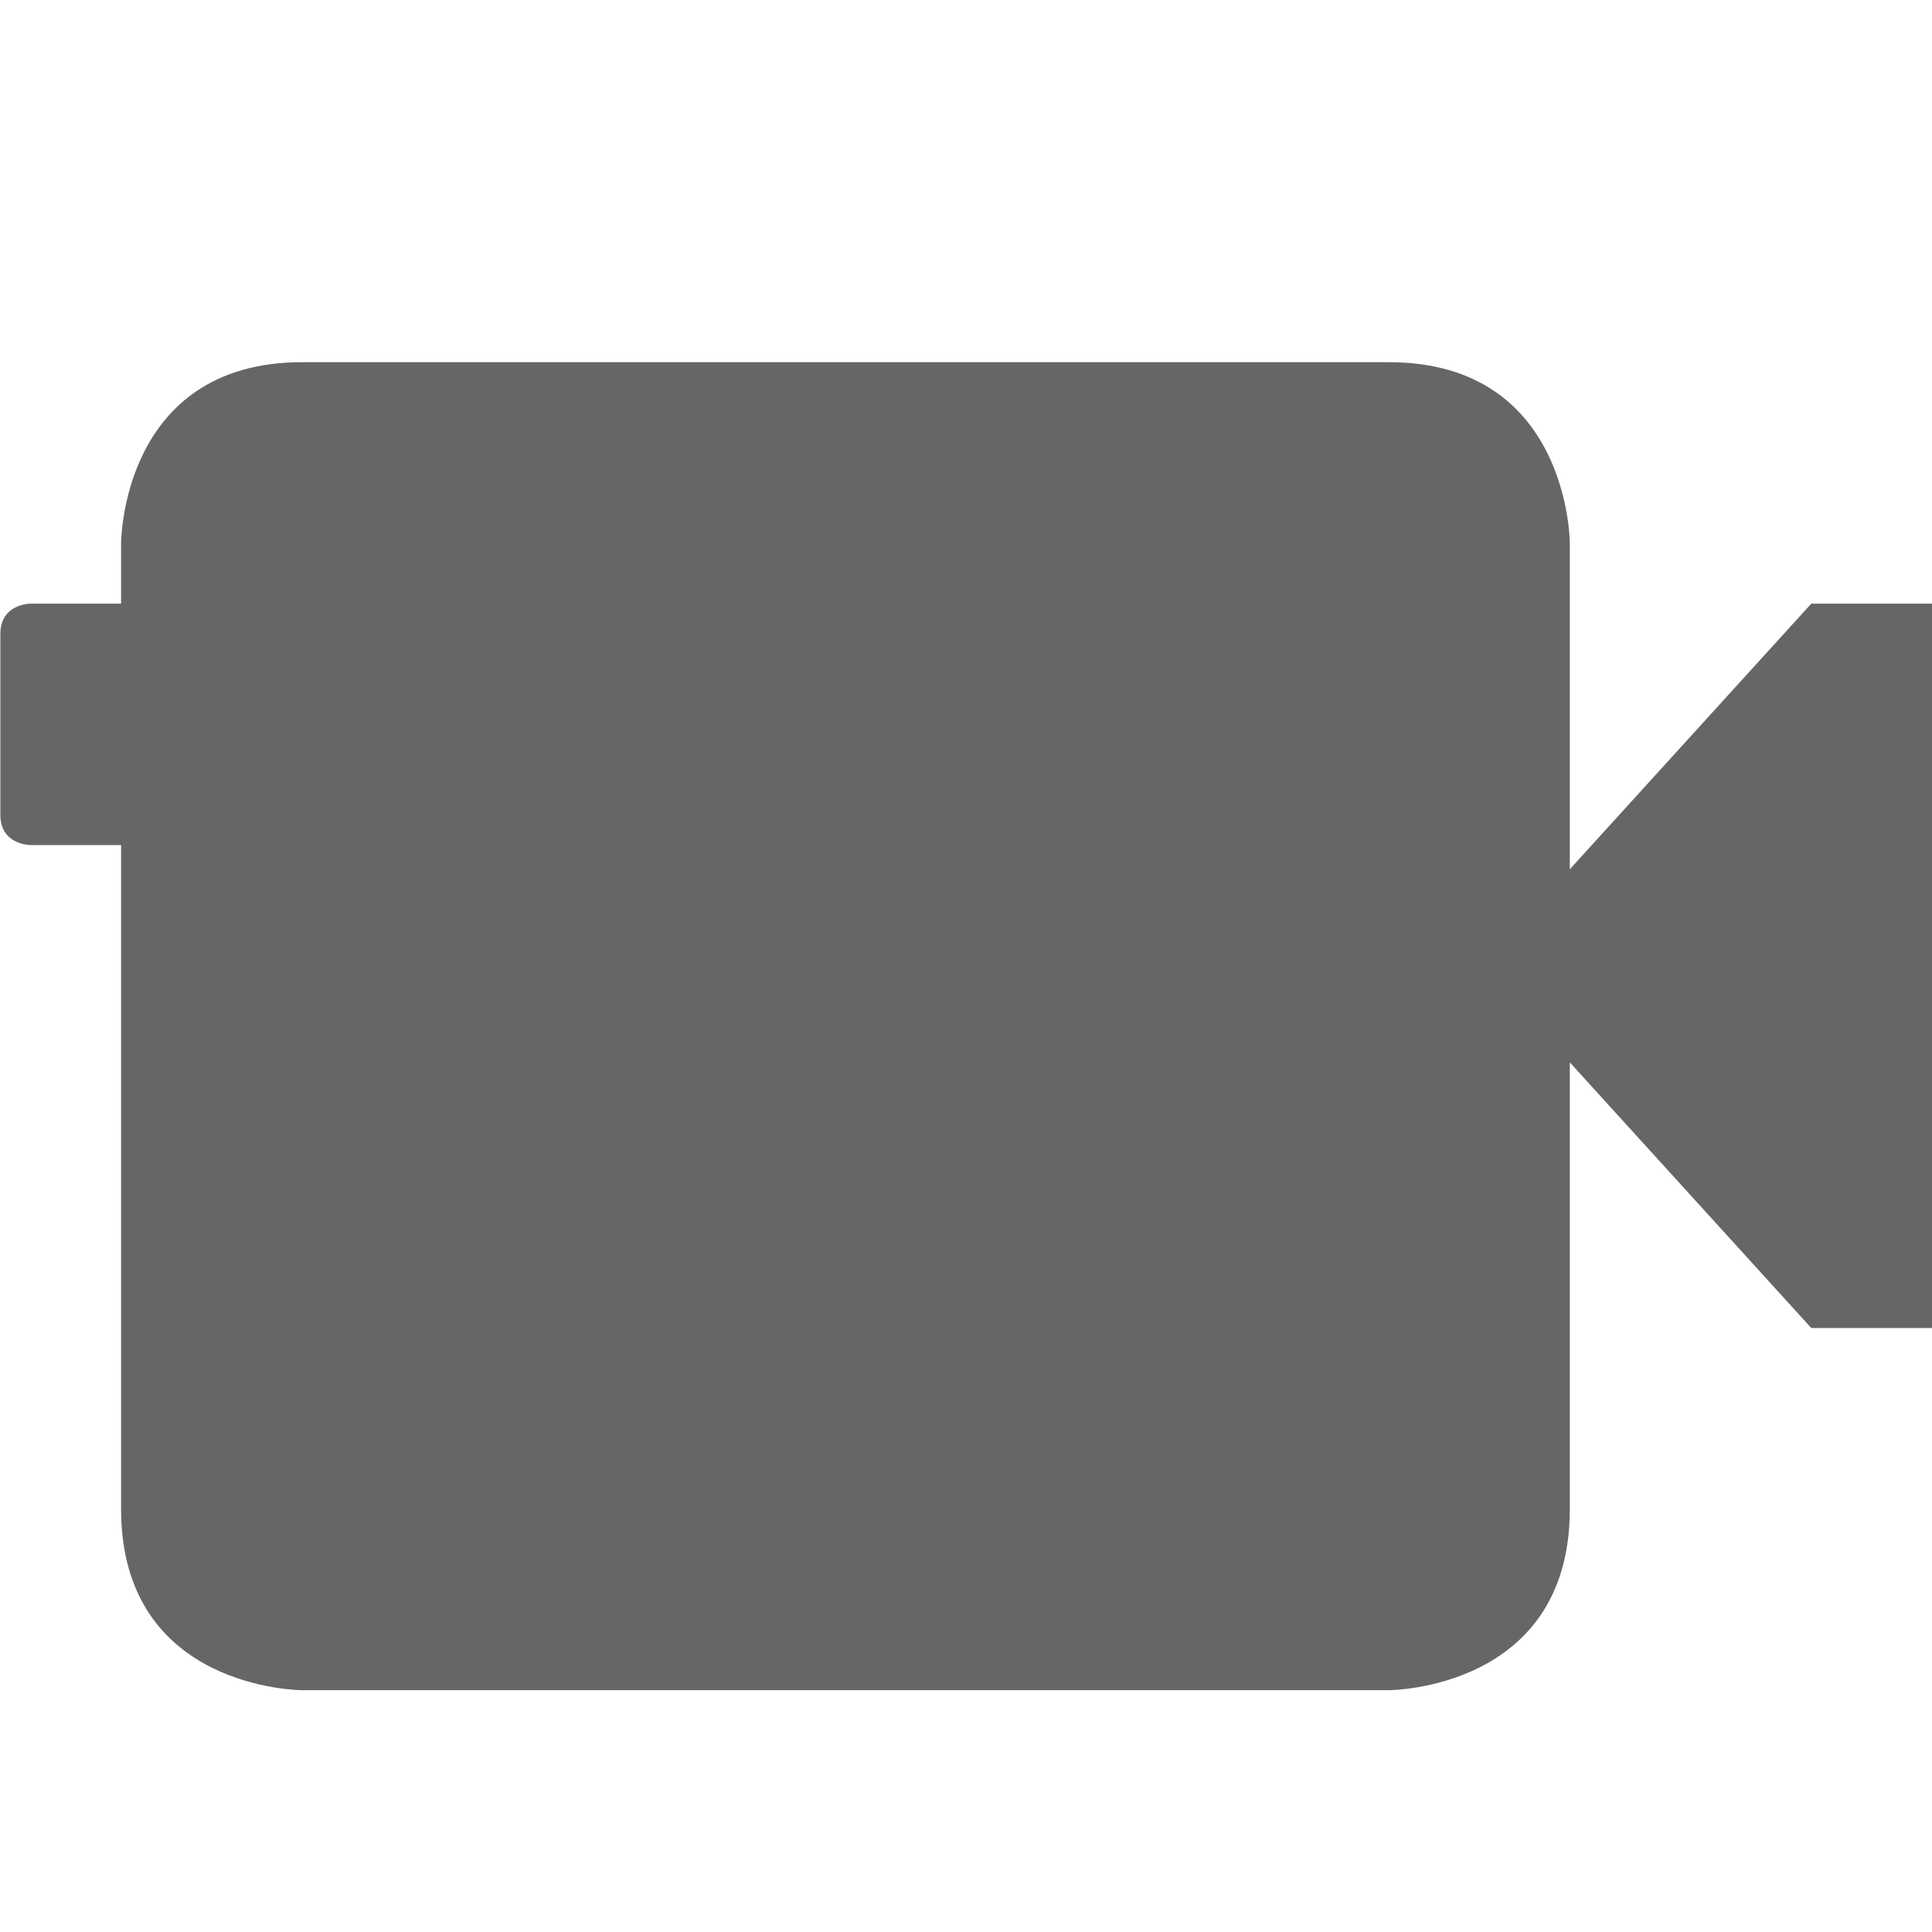 <?xml version="1.0" encoding="UTF-8" standalone="no"?>
<svg
   xmlns:dc="http://purl.org/dc/elements/1.1/"
   xmlns:cc="http://creativecommons.org/ns#"
   xmlns:rdf="http://www.w3.org/1999/02/22-rdf-syntax-ns#"
   xmlns:svg="http://www.w3.org/2000/svg"
   xmlns="http://www.w3.org/2000/svg"
   xmlns:sodipodi="http://sodipodi.sourceforge.net/DTD/sodipodi-0.dtd"
   xmlns:inkscape="http://www.inkscape.org/namespaces/inkscape"
   height="16"
   width="16.003"
   id="svg2"
   version="1.1"
   inkscape:version="0.91 r13725"
   sodipodi:docname="camera-video-symbolic.svg">
  <defs
     id="defs10" />
  <sodipodi:namedview
     pagecolor="#ffffff"
     bordercolor="#666666"
     borderopacity="1"
     objecttolerance="10"
     gridtolerance="10"
     guidetolerance="10"
     inkscape:pageopacity="0"
     inkscape:pageshadow="2"
     inkscape:window-width="640"
     inkscape:window-height="480"
     id="namedview8" />
  <g
     transform="translate(-1092.999 -81)"
     id="g4">
    <path
       color="#000"
       d="M1095.502 84c-1.5 0-1.5 1.5-1.5 1.5v.5h-.75s-.25 0-.25.25v1.5c0 .25.25.25.25.25h.75v5.5c0 1.5 1.5 1.5 1.5 1.5h9s1.5 0 1.5-1.5v-3.7l2 2.2h1v-6h-1l-2 2.2v-2.7s0-1.5-1.5-1.5z"
       fill="#666"
       font-family="Sans"
       font-weight="400"
       overflow="visible"
       style="line-height:normal;-inkscape-font-specification:Sans;text-indent:0;text-align:start;text-decoration-line:none;text-transform:none;marker:none"
       id="path6" />
  </g>
</svg>
